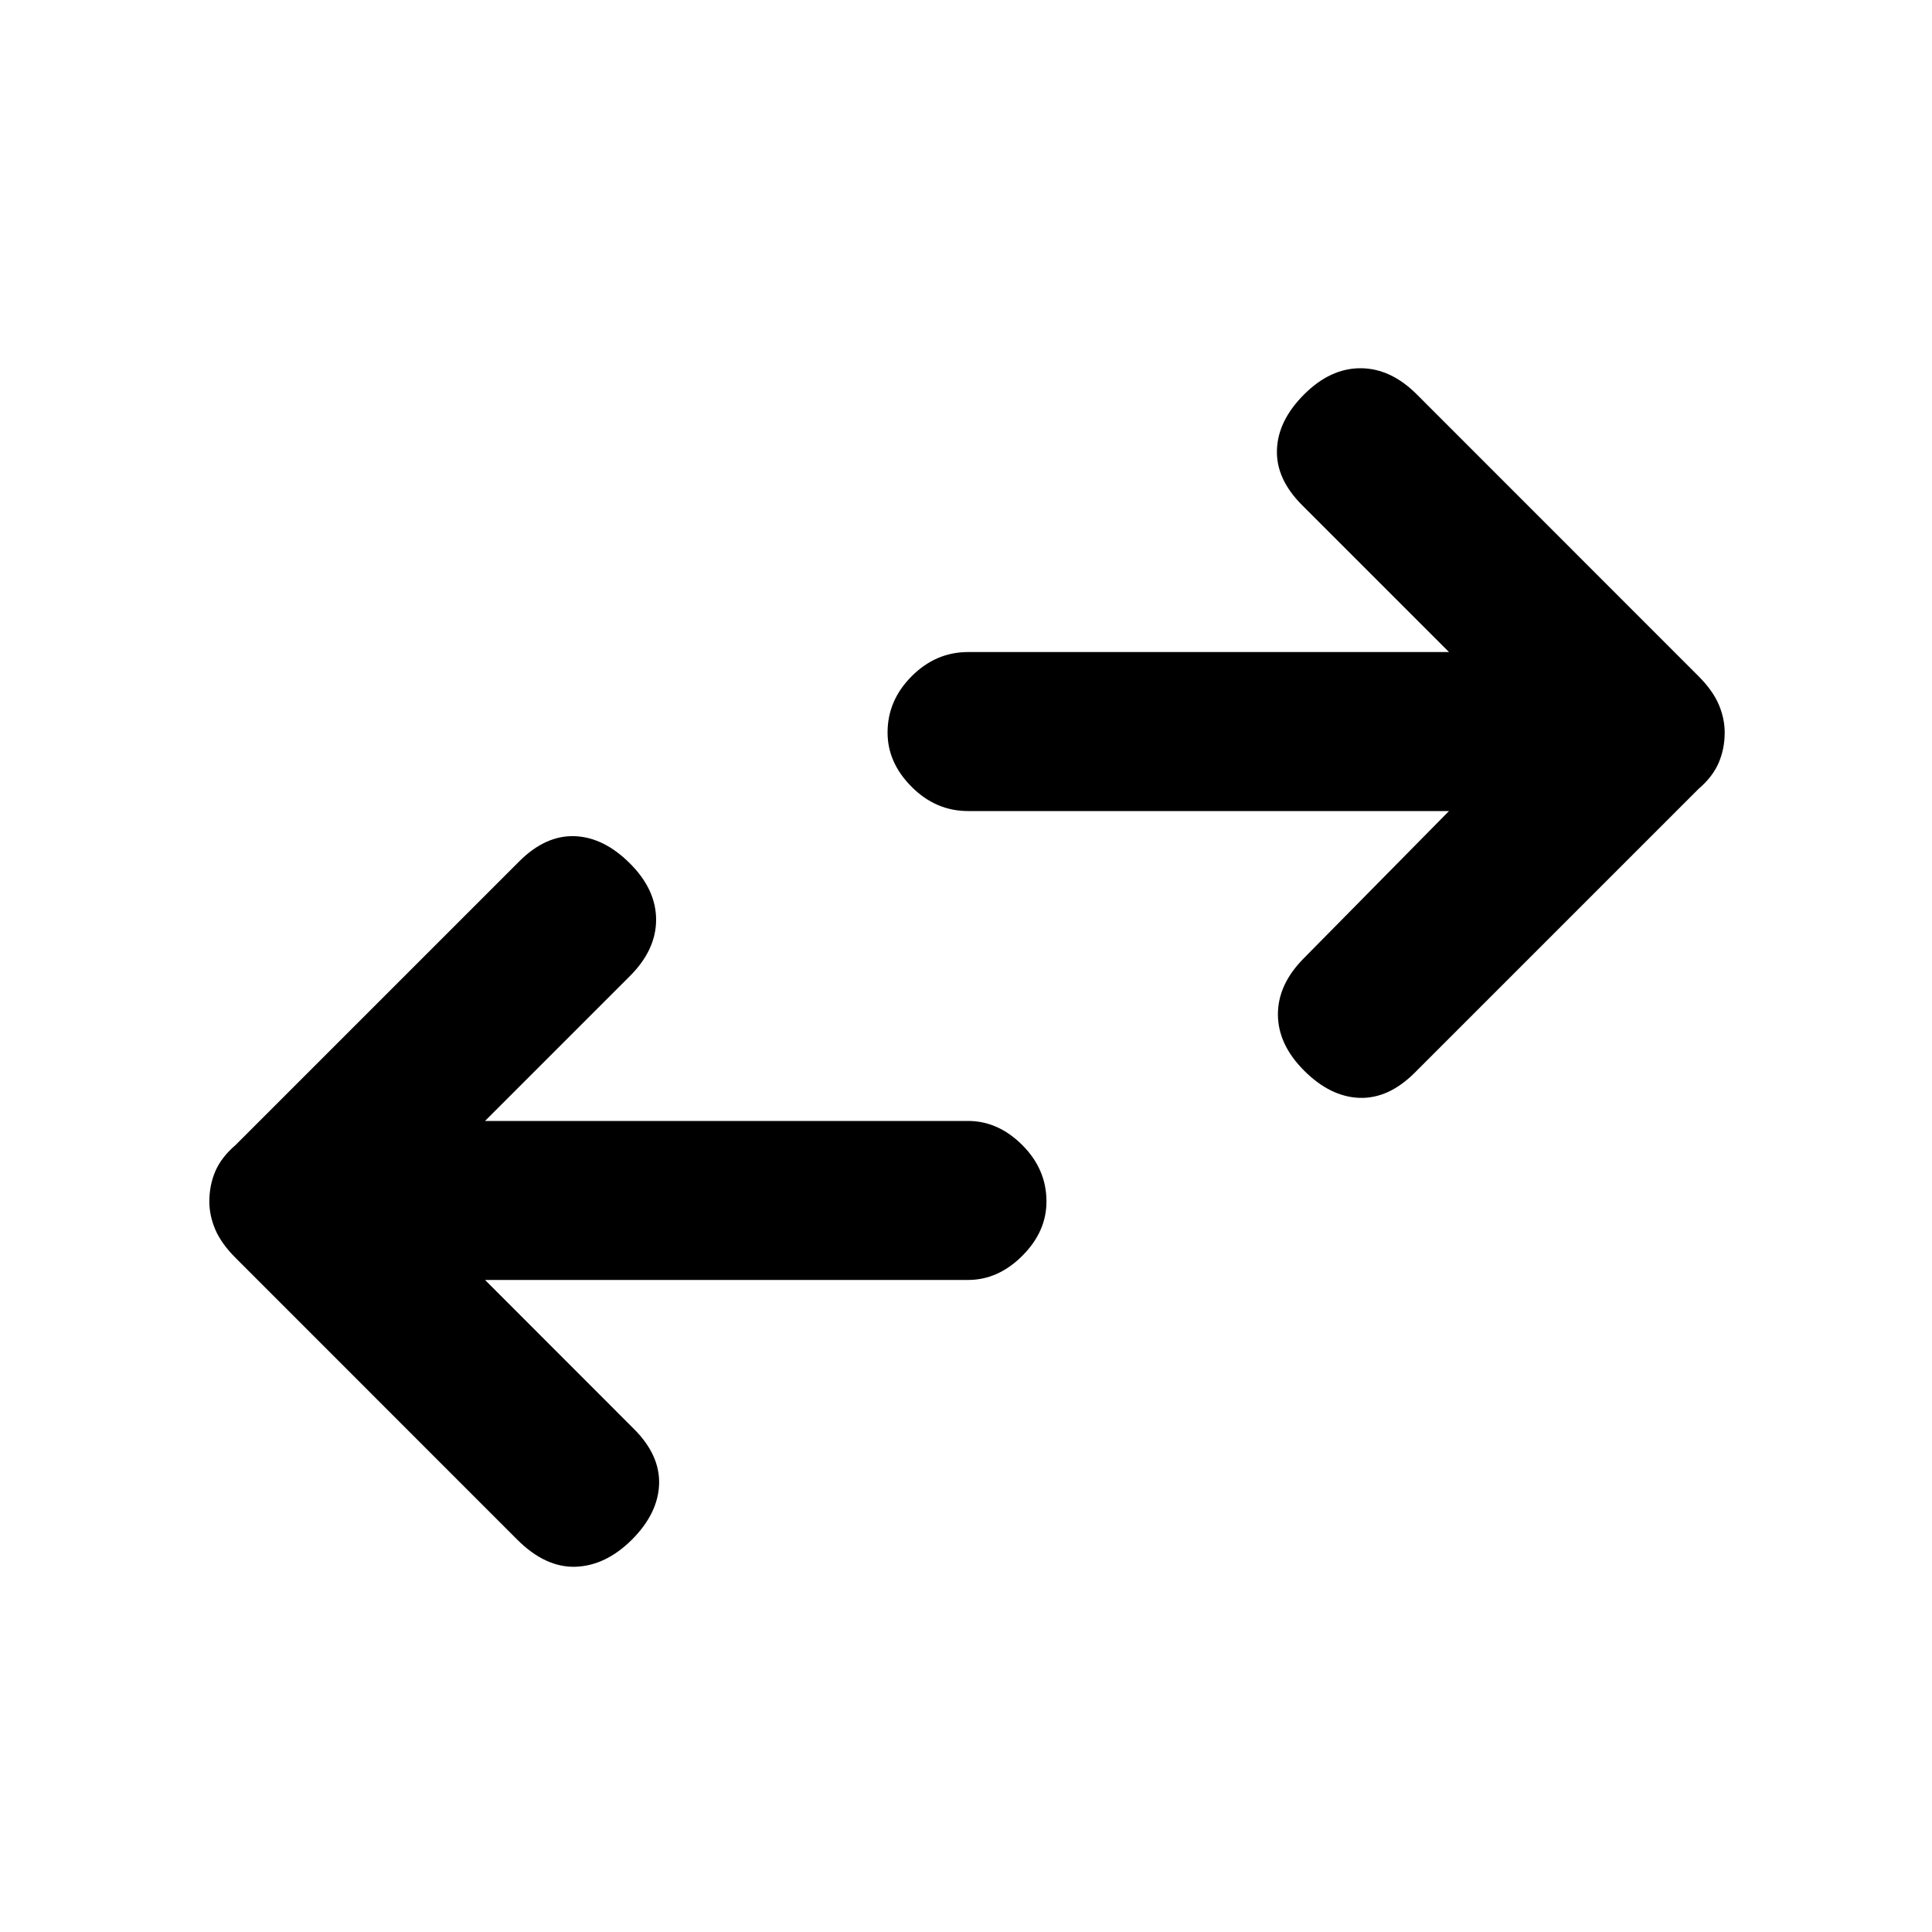 <svg xmlns="http://www.w3.org/2000/svg" height="20" width="20"><path d="M13.5 11.083Q13.229 10.812 13.229 10.5Q13.229 10.188 13.5 9.917L15 8.396H10.021Q9.688 8.396 9.438 8.146Q9.188 7.896 9.188 7.583Q9.188 7.25 9.438 7Q9.688 6.75 10.021 6.75H15L13.479 5.229Q13.208 4.958 13.219 4.656Q13.229 4.354 13.5 4.083Q13.771 3.812 14.083 3.812Q14.396 3.812 14.667 4.083L17.583 7Q17.729 7.146 17.792 7.292Q17.854 7.438 17.854 7.583Q17.854 7.75 17.792 7.896Q17.729 8.042 17.583 8.167L14.646 11.104Q14.375 11.375 14.073 11.365Q13.771 11.354 13.5 11.083ZM5.354 15.938 2.438 13.021Q2.292 12.875 2.229 12.729Q2.167 12.583 2.167 12.438Q2.167 12.271 2.229 12.125Q2.292 11.979 2.438 11.854L5.375 8.917Q5.646 8.646 5.948 8.656Q6.25 8.667 6.521 8.938Q6.792 9.208 6.792 9.521Q6.792 9.833 6.521 10.104L5.021 11.604H10.021Q10.333 11.604 10.583 11.854Q10.833 12.104 10.833 12.438Q10.833 12.75 10.583 13Q10.333 13.25 10.021 13.25H5.021L6.562 14.792Q6.833 15.062 6.823 15.365Q6.812 15.667 6.542 15.938Q6.271 16.208 5.958 16.219Q5.646 16.229 5.354 15.938Z"/></svg>